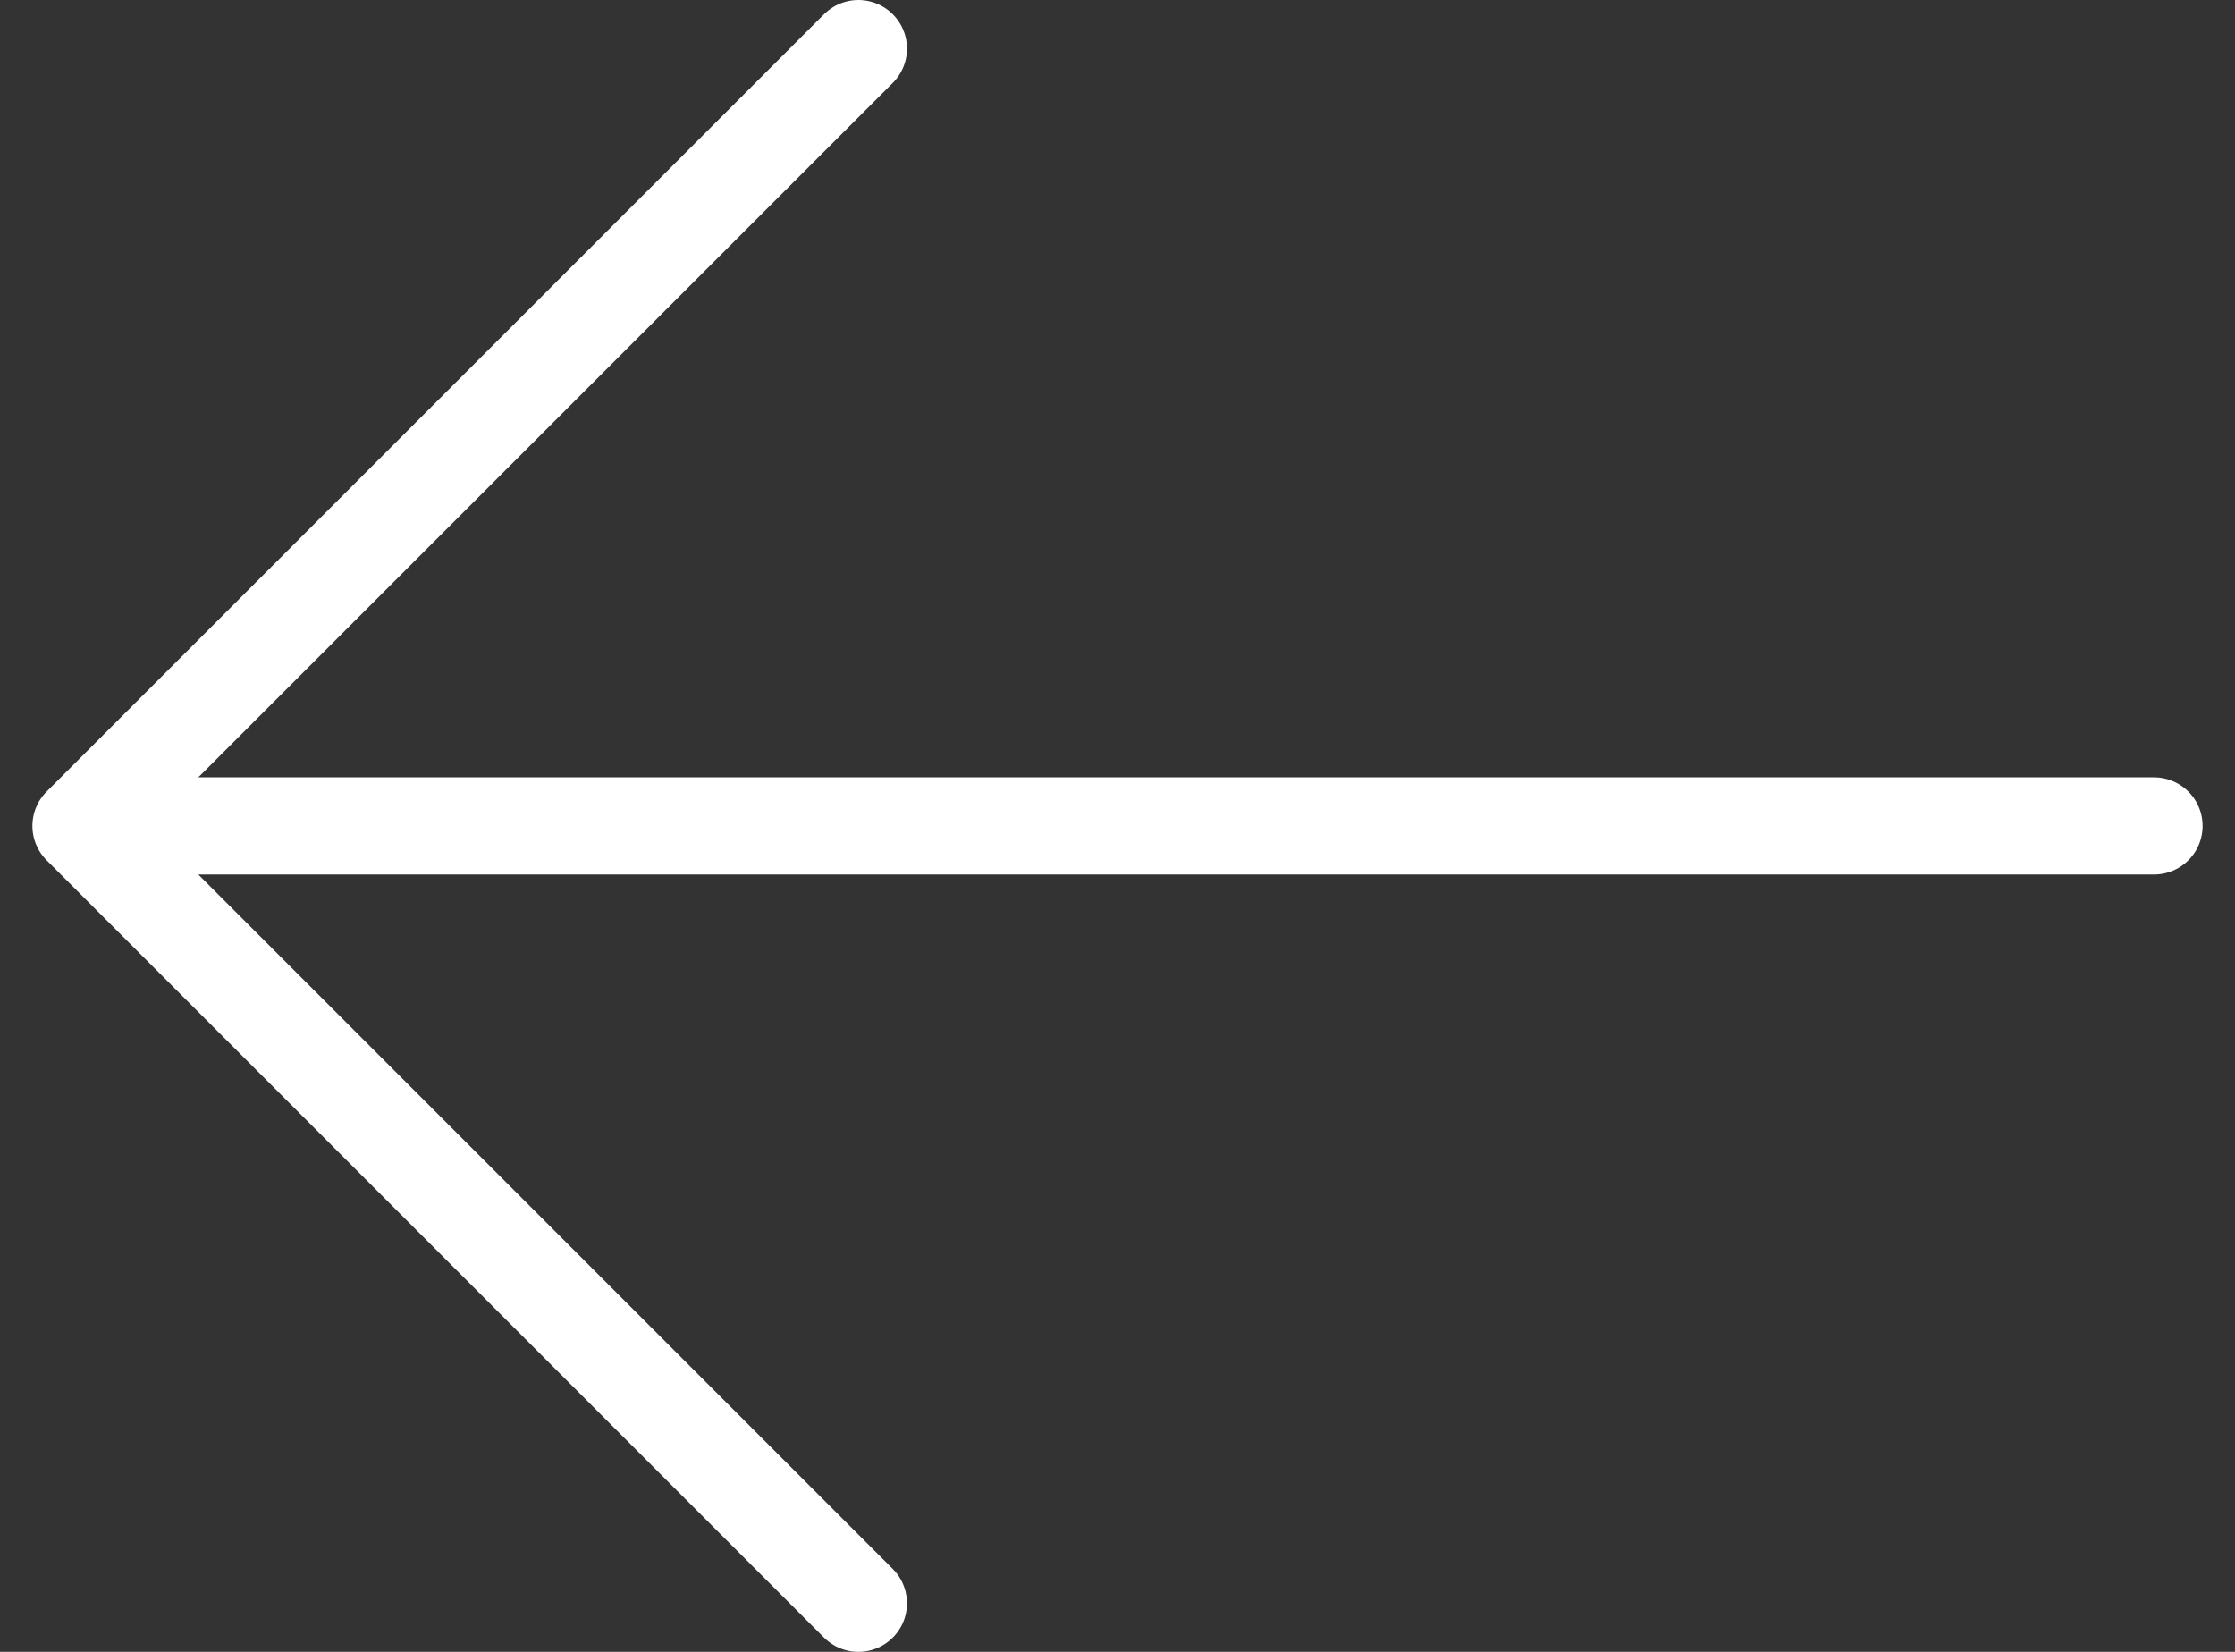 <svg xmlns='http://www.w3.org/2000/svg' width='46' height='34' viewBox='0 0 46 34' fill='none'><rect x="0" y="0" width="46" height="34" fill="#333333" stroke="none"/> <path d='M44.333 17H1.667M1.667 17L17.667 1M1.667 17L17.667 33' stroke='white' stroke-width='2' stroke-linecap='round' stroke-linejoin='round'/> </svg>
